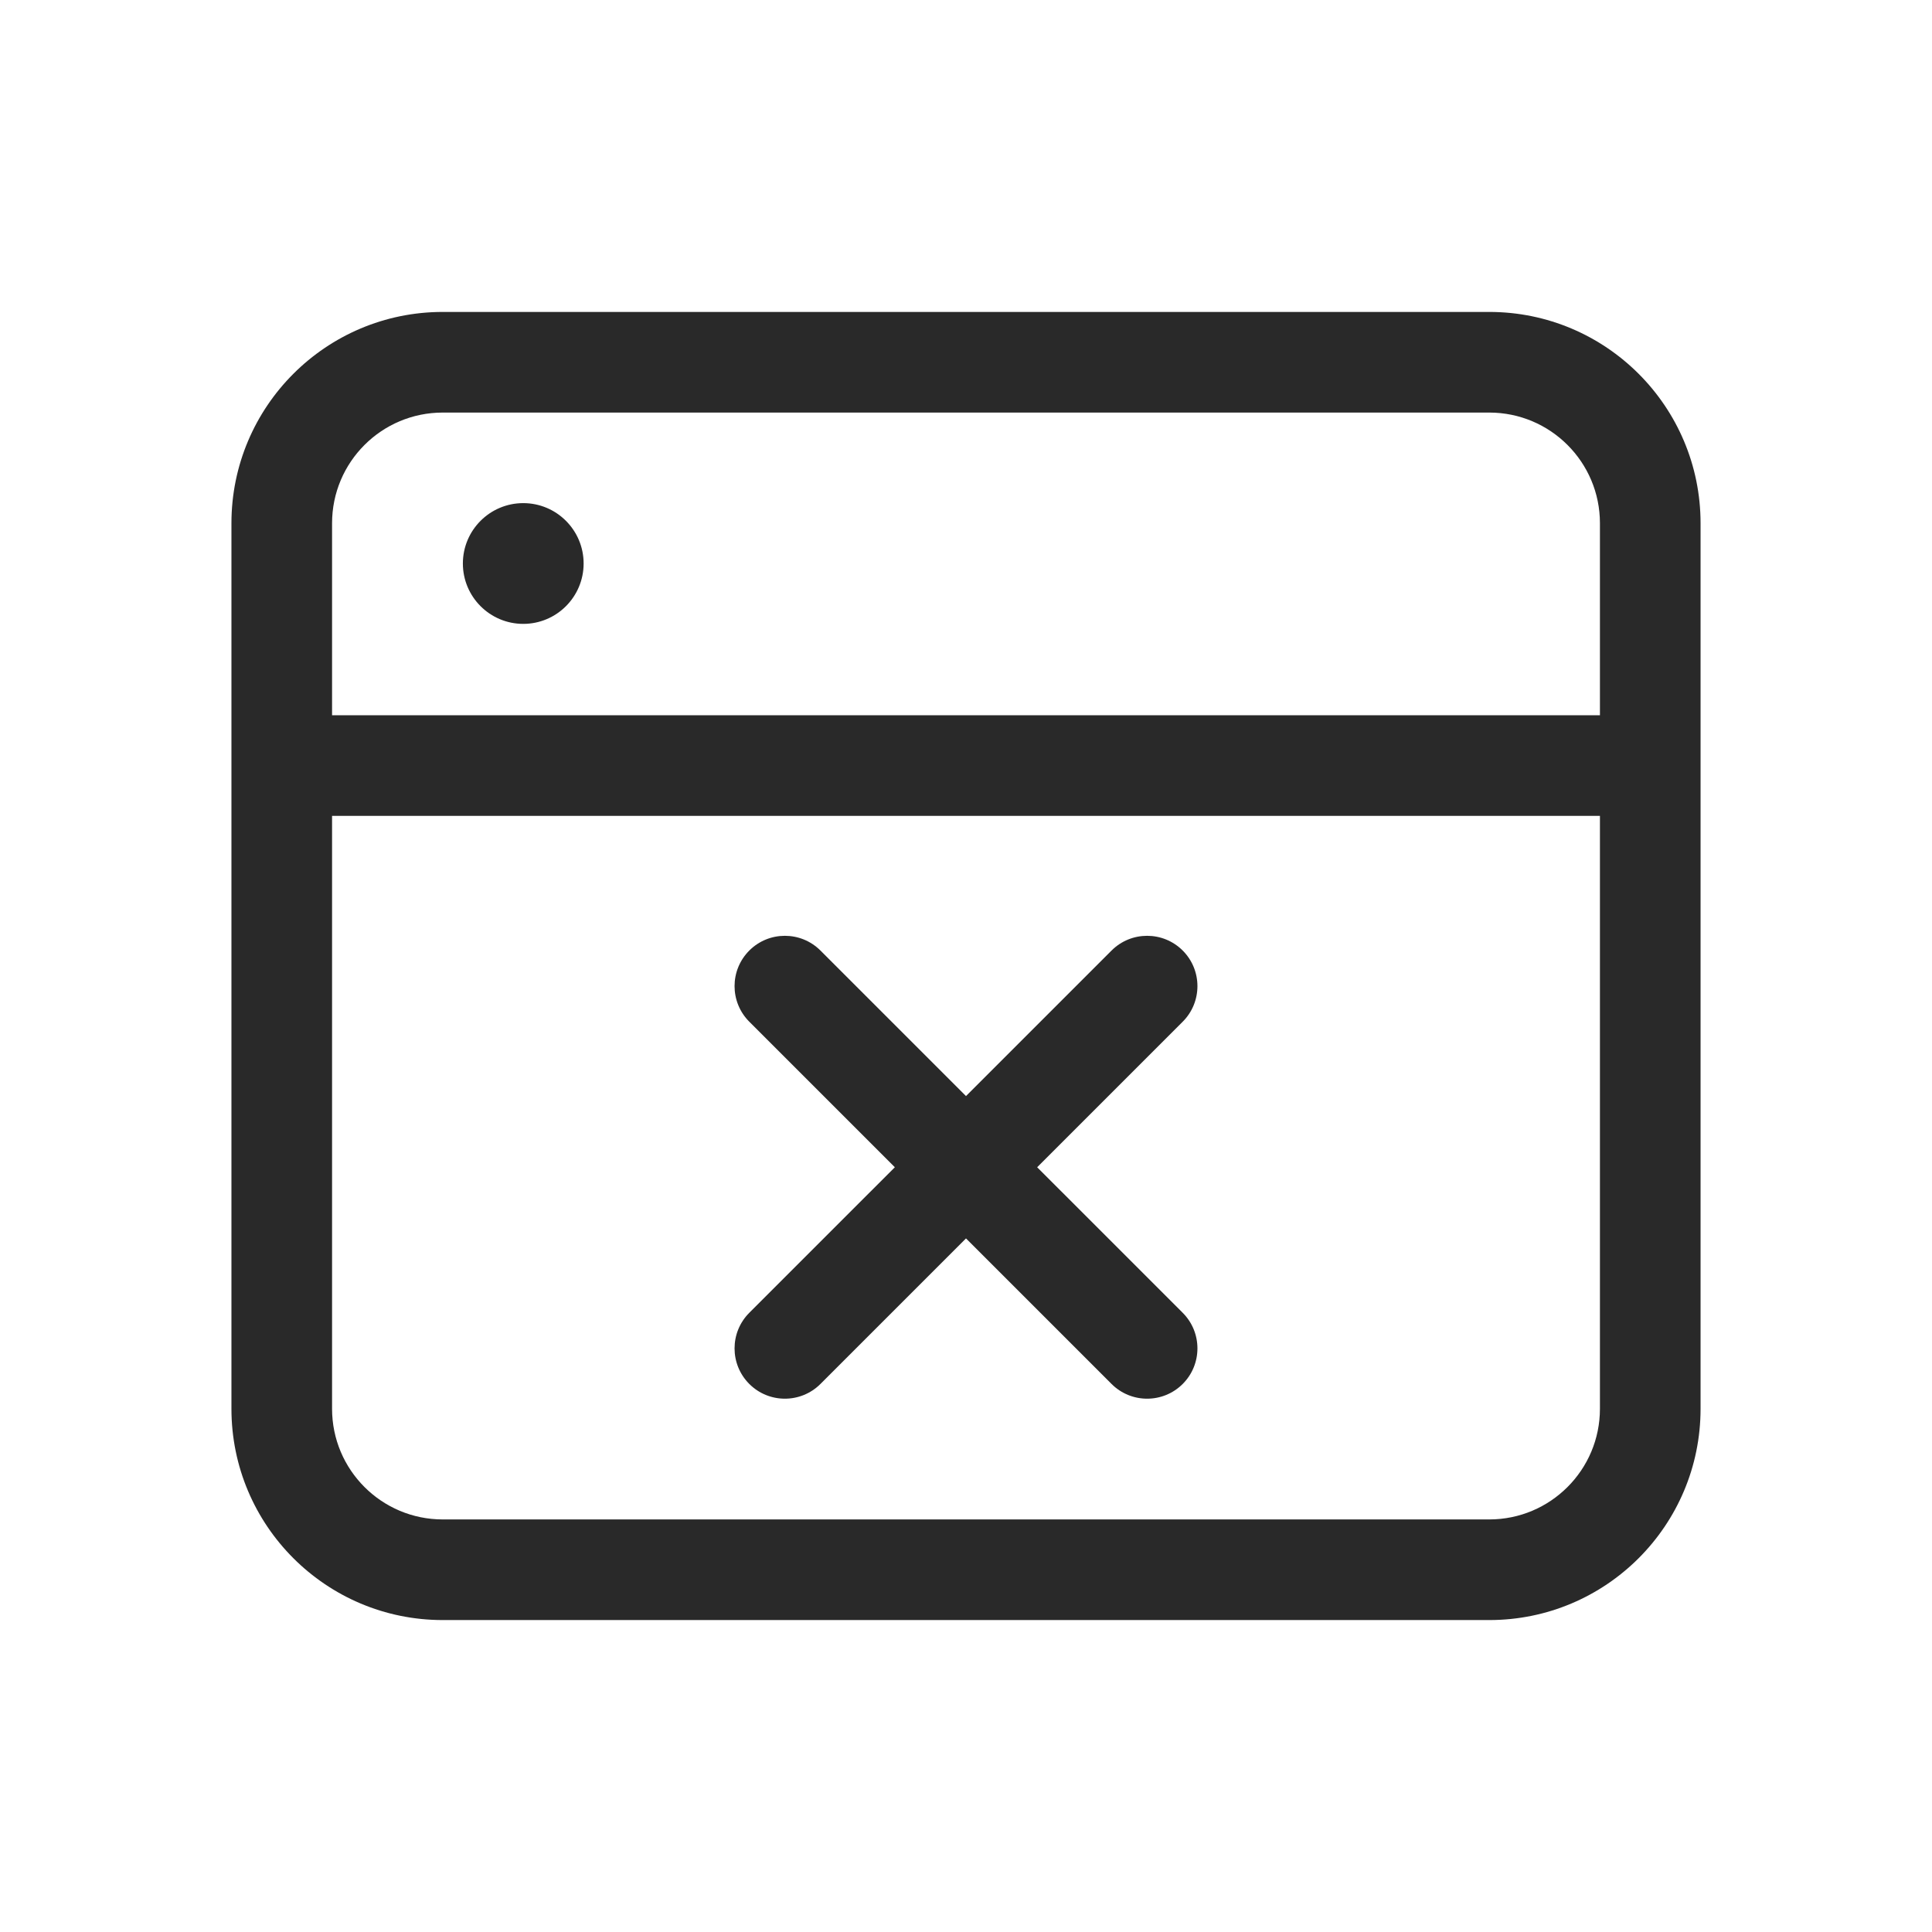 <svg width="48" height="48" viewBox="0 0 48 48" xmlns="http://www.w3.org/2000/svg">
<path fill-rule="evenodd" d="M37 10.25C38.519 10.25 39.75 11.481 39.75 13V17.77H8.25V13C8.25 11.481 9.481 10.25 11 10.25H37ZM8.25 20.27H39.75V35C39.75 36.519 38.519 37.75 37 37.75H11C9.481 37.75 8.25 36.519 8.25 35V20.27ZM42.25 13C42.25 10.101 39.9 7.75 37 7.75H11C8.101 7.75 5.75 10.101 5.75 13V35C5.75 37.9 8.101 40.25 11 40.25H37C39.9 40.25 42.25 37.9 42.25 35V13ZM13 15.5C12.172 15.5 11.5 14.828 11.5 14C11.5 13.172 12.172 12.5 13 12.5C13.828 12.5 14.5 13.172 14.5 14C14.5 14.828 13.828 15.5 13 15.5ZM18.616 23.616C19.104 23.128 19.896 23.128 20.384 23.616L24 27.232L27.616 23.616C28.104 23.128 28.896 23.128 29.384 23.616C29.872 24.104 29.872 24.896 29.384 25.384L25.768 29L29.384 32.616C29.872 33.104 29.872 33.896 29.384 34.384C28.896 34.872 28.104 34.872 27.616 34.384L24 30.768L20.384 34.384C19.896 34.872 19.104 34.872 18.616 34.384C18.128 33.896 18.128 33.104 18.616 32.616L22.232 29L18.616 25.384C18.128 24.896 18.128 24.104 18.616 23.616Z" fill="#292929"/>
</svg>
